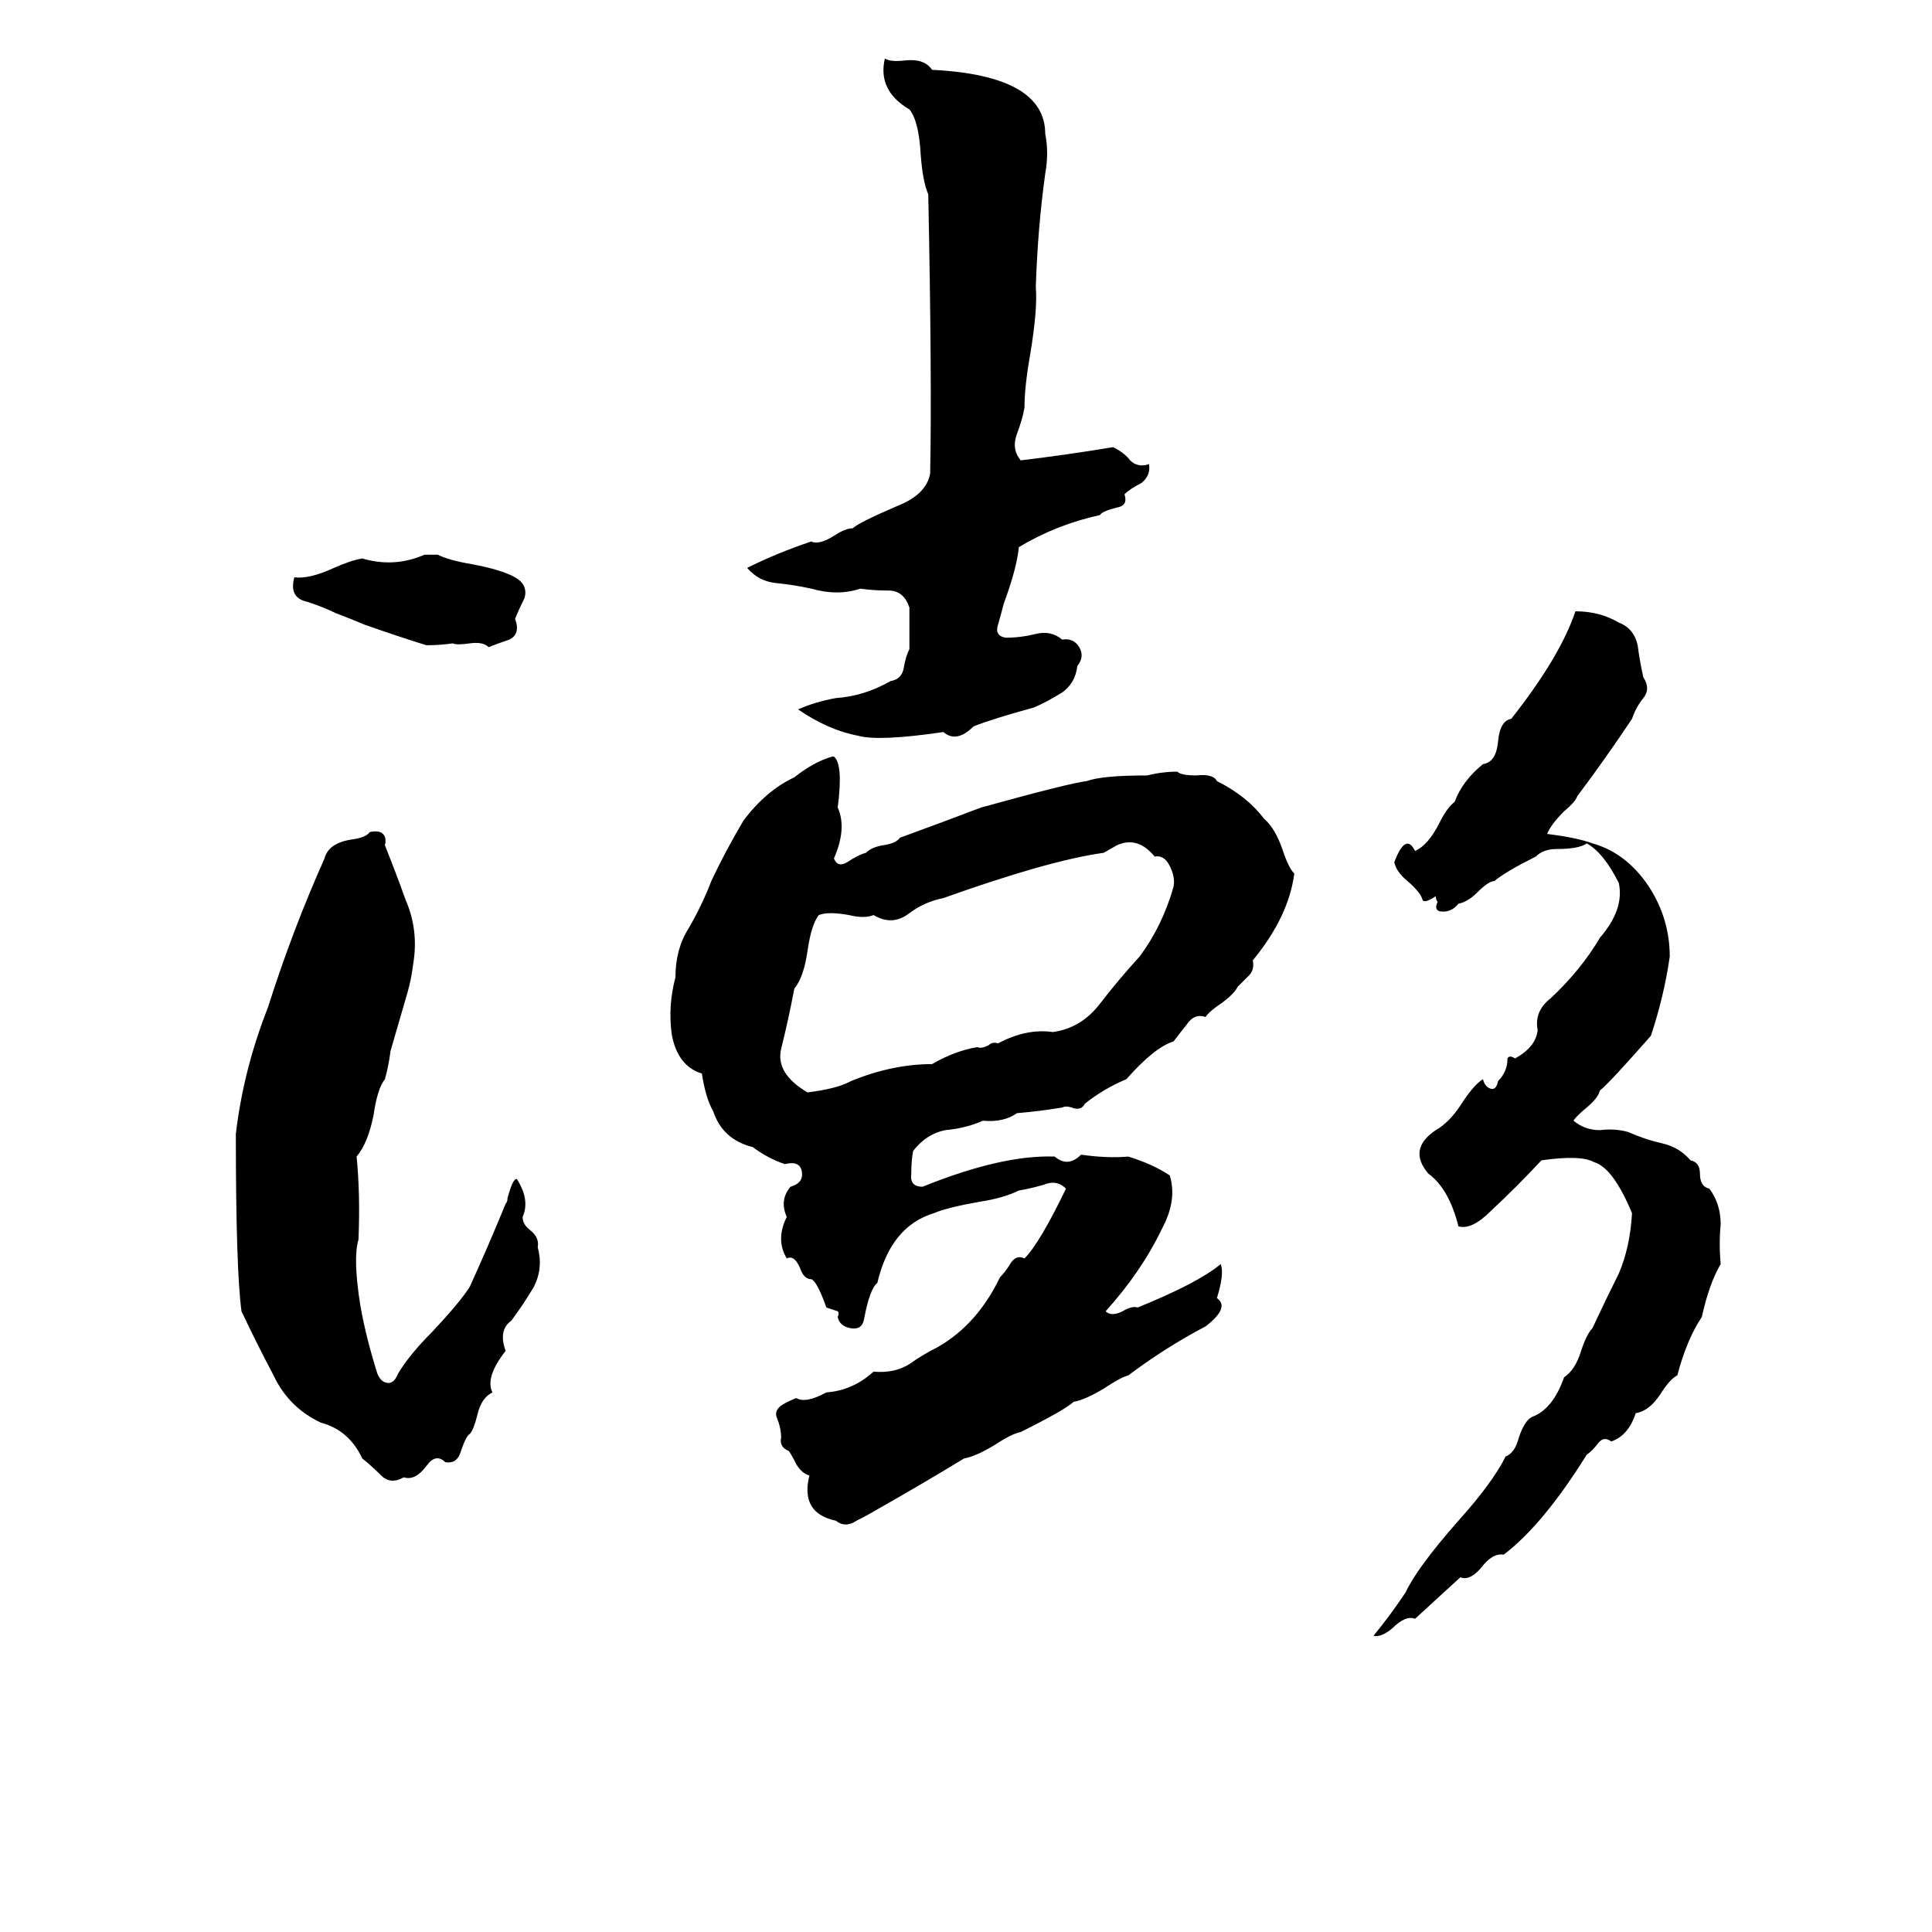<svg xmlns="http://www.w3.org/2000/svg" viewBox="0 -800 1024 1024">
	<path fill="#000000" d="M469 -769Q472 -767 480 -768Q490 -769 494 -763Q554 -760 554 -729Q556 -719 554 -708Q550 -679 549 -648Q550 -636 546 -612Q543 -595 543 -584Q542 -578 539 -570Q536 -562 541 -556Q566 -559 590 -563Q596 -560 599 -556Q603 -552 609 -554Q610 -548 605 -544Q599 -541 596 -538Q598 -532 592 -531Q584 -529 583 -527Q560 -522 540 -510Q539 -499 532 -480Q531 -476 529 -469Q527 -463 533 -462Q541 -462 549 -464Q557 -466 563 -461Q569 -462 572 -457Q575 -452 571 -447Q570 -438 563 -433Q555 -428 548 -425Q526 -419 516 -415Q507 -406 500 -412Q466 -407 455 -410Q439 -413 423 -424Q432 -428 443 -430Q458 -431 472 -439Q478 -440 479 -446Q480 -452 482 -456Q482 -467 482 -478Q479 -487 471 -487Q463 -487 456 -488Q444 -484 430 -488Q421 -490 411 -491Q402 -492 396 -499Q412 -507 430 -513Q434 -511 442 -516Q448 -520 452 -520Q455 -523 476 -532Q491 -538 493 -549Q494 -598 492 -697Q489 -704 488 -718Q487 -736 482 -742Q465 -752 469 -769ZM225 -506H232Q238 -503 250 -501Q266 -498 273 -494Q280 -490 278 -483Q275 -477 273 -472Q276 -464 270 -461Q264 -459 259 -457Q256 -460 249 -459Q242 -458 240 -459Q233 -458 226 -458Q210 -463 193 -469Q186 -472 178 -475Q172 -478 163 -481Q153 -483 156 -494Q164 -493 177 -499Q186 -503 192 -504Q209 -499 225 -506ZM835 -476Q848 -476 858 -470Q866 -467 868 -458Q869 -450 871 -441Q875 -435 871 -430Q867 -425 865 -419Q851 -398 836 -378Q835 -375 829 -370Q822 -363 820 -358Q836 -356 844 -353Q862 -348 874 -330Q885 -313 885 -293Q882 -272 875 -251Q853 -226 848 -222Q847 -218 841 -213Q835 -208 834 -206Q840 -201 848 -201Q856 -202 863 -200Q872 -196 881 -194Q890 -192 896 -185Q901 -184 901 -178Q901 -171 906 -170Q912 -162 912 -151Q911 -141 912 -130Q906 -120 902 -102Q894 -90 889 -71Q885 -69 880 -61Q874 -52 867 -51Q863 -39 854 -36Q850 -39 847 -35Q844 -31 841 -29Q818 8 797 24Q791 23 785 31Q779 38 774 36Q762 47 750 58Q745 56 738 63Q732 68 728 67Q737 56 745 44Q751 31 773 6Q791 -14 798 -28Q803 -30 805 -38Q808 -47 812 -49Q823 -53 829 -70Q835 -74 838 -84Q841 -93 844 -96Q851 -111 858 -125Q864 -139 865 -157Q855 -181 845 -184Q838 -188 817 -185Q804 -171 790 -158Q780 -148 773 -150Q768 -170 757 -178Q746 -191 761 -201Q768 -205 774 -214Q781 -225 786 -228Q787 -224 790 -223Q793 -222 794 -227Q799 -232 799 -239Q800 -241 803 -239Q814 -245 815 -254Q813 -264 822 -271Q838 -286 848 -303Q861 -318 858 -332Q850 -348 841 -353Q837 -350 825 -350Q818 -350 814 -346Q798 -338 792 -333Q789 -333 783 -327Q778 -322 773 -321Q769 -316 763 -317Q760 -318 762 -322Q761 -323 761 -325Q755 -321 754 -323Q753 -327 746 -333Q740 -338 739 -343Q745 -359 750 -349Q757 -352 763 -364Q767 -372 771 -375Q775 -386 786 -395Q793 -396 794 -407Q795 -418 801 -419Q827 -452 835 -476ZM441 -399H442Q447 -395 444 -372Q449 -361 442 -345Q444 -340 449 -343Q455 -347 459 -348Q462 -351 468 -352Q475 -353 477 -356Q499 -364 520 -372Q567 -385 576 -386Q584 -389 608 -389Q616 -391 624 -391Q626 -389 634 -389Q643 -390 645 -386Q661 -378 670 -366Q676 -361 680 -349Q683 -340 686 -337Q683 -314 664 -291Q665 -286 662 -283Q659 -280 656 -277Q654 -273 647 -268Q641 -264 639 -261Q633 -263 629 -257Q625 -252 622 -248Q612 -245 597 -228Q585 -223 575 -215Q573 -211 568 -213Q565 -214 563 -213Q551 -211 539 -210Q532 -205 521 -206Q512 -202 501 -201Q491 -199 484 -190Q483 -185 483 -178Q482 -171 489 -171Q531 -188 559 -187Q566 -181 573 -188Q587 -186 598 -187Q611 -183 620 -177Q624 -164 616 -149Q605 -126 586 -105Q589 -102 595 -105Q600 -108 603 -107Q635 -120 647 -130Q649 -125 645 -112Q652 -107 639 -97Q618 -86 598 -71Q594 -70 585 -64Q575 -58 569 -57Q565 -53 541 -41Q536 -40 527 -34Q517 -28 511 -27Q488 -13 465 0Q460 3 454 6Q448 10 443 6Q424 2 429 -18Q425 -19 422 -24Q419 -30 418 -31Q413 -33 414 -38Q414 -43 412 -48Q410 -52 414 -55Q417 -57 422 -59Q427 -56 438 -62Q452 -63 463 -73Q474 -72 482 -77Q489 -82 497 -86Q518 -98 530 -123Q533 -126 536 -131Q539 -135 543 -133Q551 -141 565 -170Q560 -175 553 -172Q546 -170 540 -169Q532 -165 519 -163Q502 -160 495 -157Q472 -150 465 -120Q461 -117 458 -101Q457 -95 451 -96Q445 -97 444 -102Q445 -104 444 -105Q441 -106 438 -107Q433 -121 430 -122Q426 -122 424 -128Q421 -135 417 -133Q411 -143 417 -155Q413 -164 419 -171Q426 -173 425 -179Q424 -185 416 -183Q407 -186 399 -192Q383 -196 378 -211Q374 -218 372 -231Q359 -235 356 -252Q354 -267 358 -282Q358 -297 365 -308Q372 -320 377 -333Q384 -348 394 -365Q406 -381 421 -388Q431 -396 441 -399ZM196 -359Q201 -360 203 -358Q205 -356 204 -352Q210 -337 215 -323Q222 -307 219 -289Q218 -281 216 -274L207 -243Q206 -235 204 -228Q200 -223 198 -209Q195 -194 189 -187Q191 -167 190 -143Q187 -133 191 -108Q194 -91 200 -72Q202 -67 206 -67Q209 -67 211 -72Q217 -82 229 -94Q244 -110 249 -118Q259 -140 268 -162Q269 -163 269 -165Q272 -176 274 -175Q281 -164 277 -155Q277 -151 281 -148Q286 -144 285 -139Q288 -128 283 -118Q277 -108 271 -100Q264 -95 268 -84Q257 -70 261 -62Q255 -59 253 -50Q251 -42 249 -40Q247 -39 244 -30Q242 -24 236 -25Q231 -30 226 -23Q220 -15 214 -17Q207 -13 202 -18Q197 -23 192 -27Q185 -42 170 -46Q153 -54 145 -71Q136 -88 128 -105Q125 -127 125 -199Q129 -233 142 -266Q155 -307 172 -345Q174 -353 186 -355Q194 -356 196 -359ZM592 -352L585 -348Q556 -344 500 -324Q490 -322 482 -316Q473 -309 463 -315Q458 -313 450 -315Q439 -317 434 -315Q430 -310 428 -296Q426 -282 421 -276Q418 -260 414 -244Q411 -231 428 -221Q444 -223 451 -227Q473 -236 494 -236Q506 -243 518 -245Q520 -244 524 -246Q526 -248 529 -247Q544 -255 558 -253Q573 -255 583 -268Q593 -281 604 -293Q616 -309 622 -330Q623 -335 620 -341Q617 -347 612 -346Q603 -357 592 -352Z"/>
</svg>